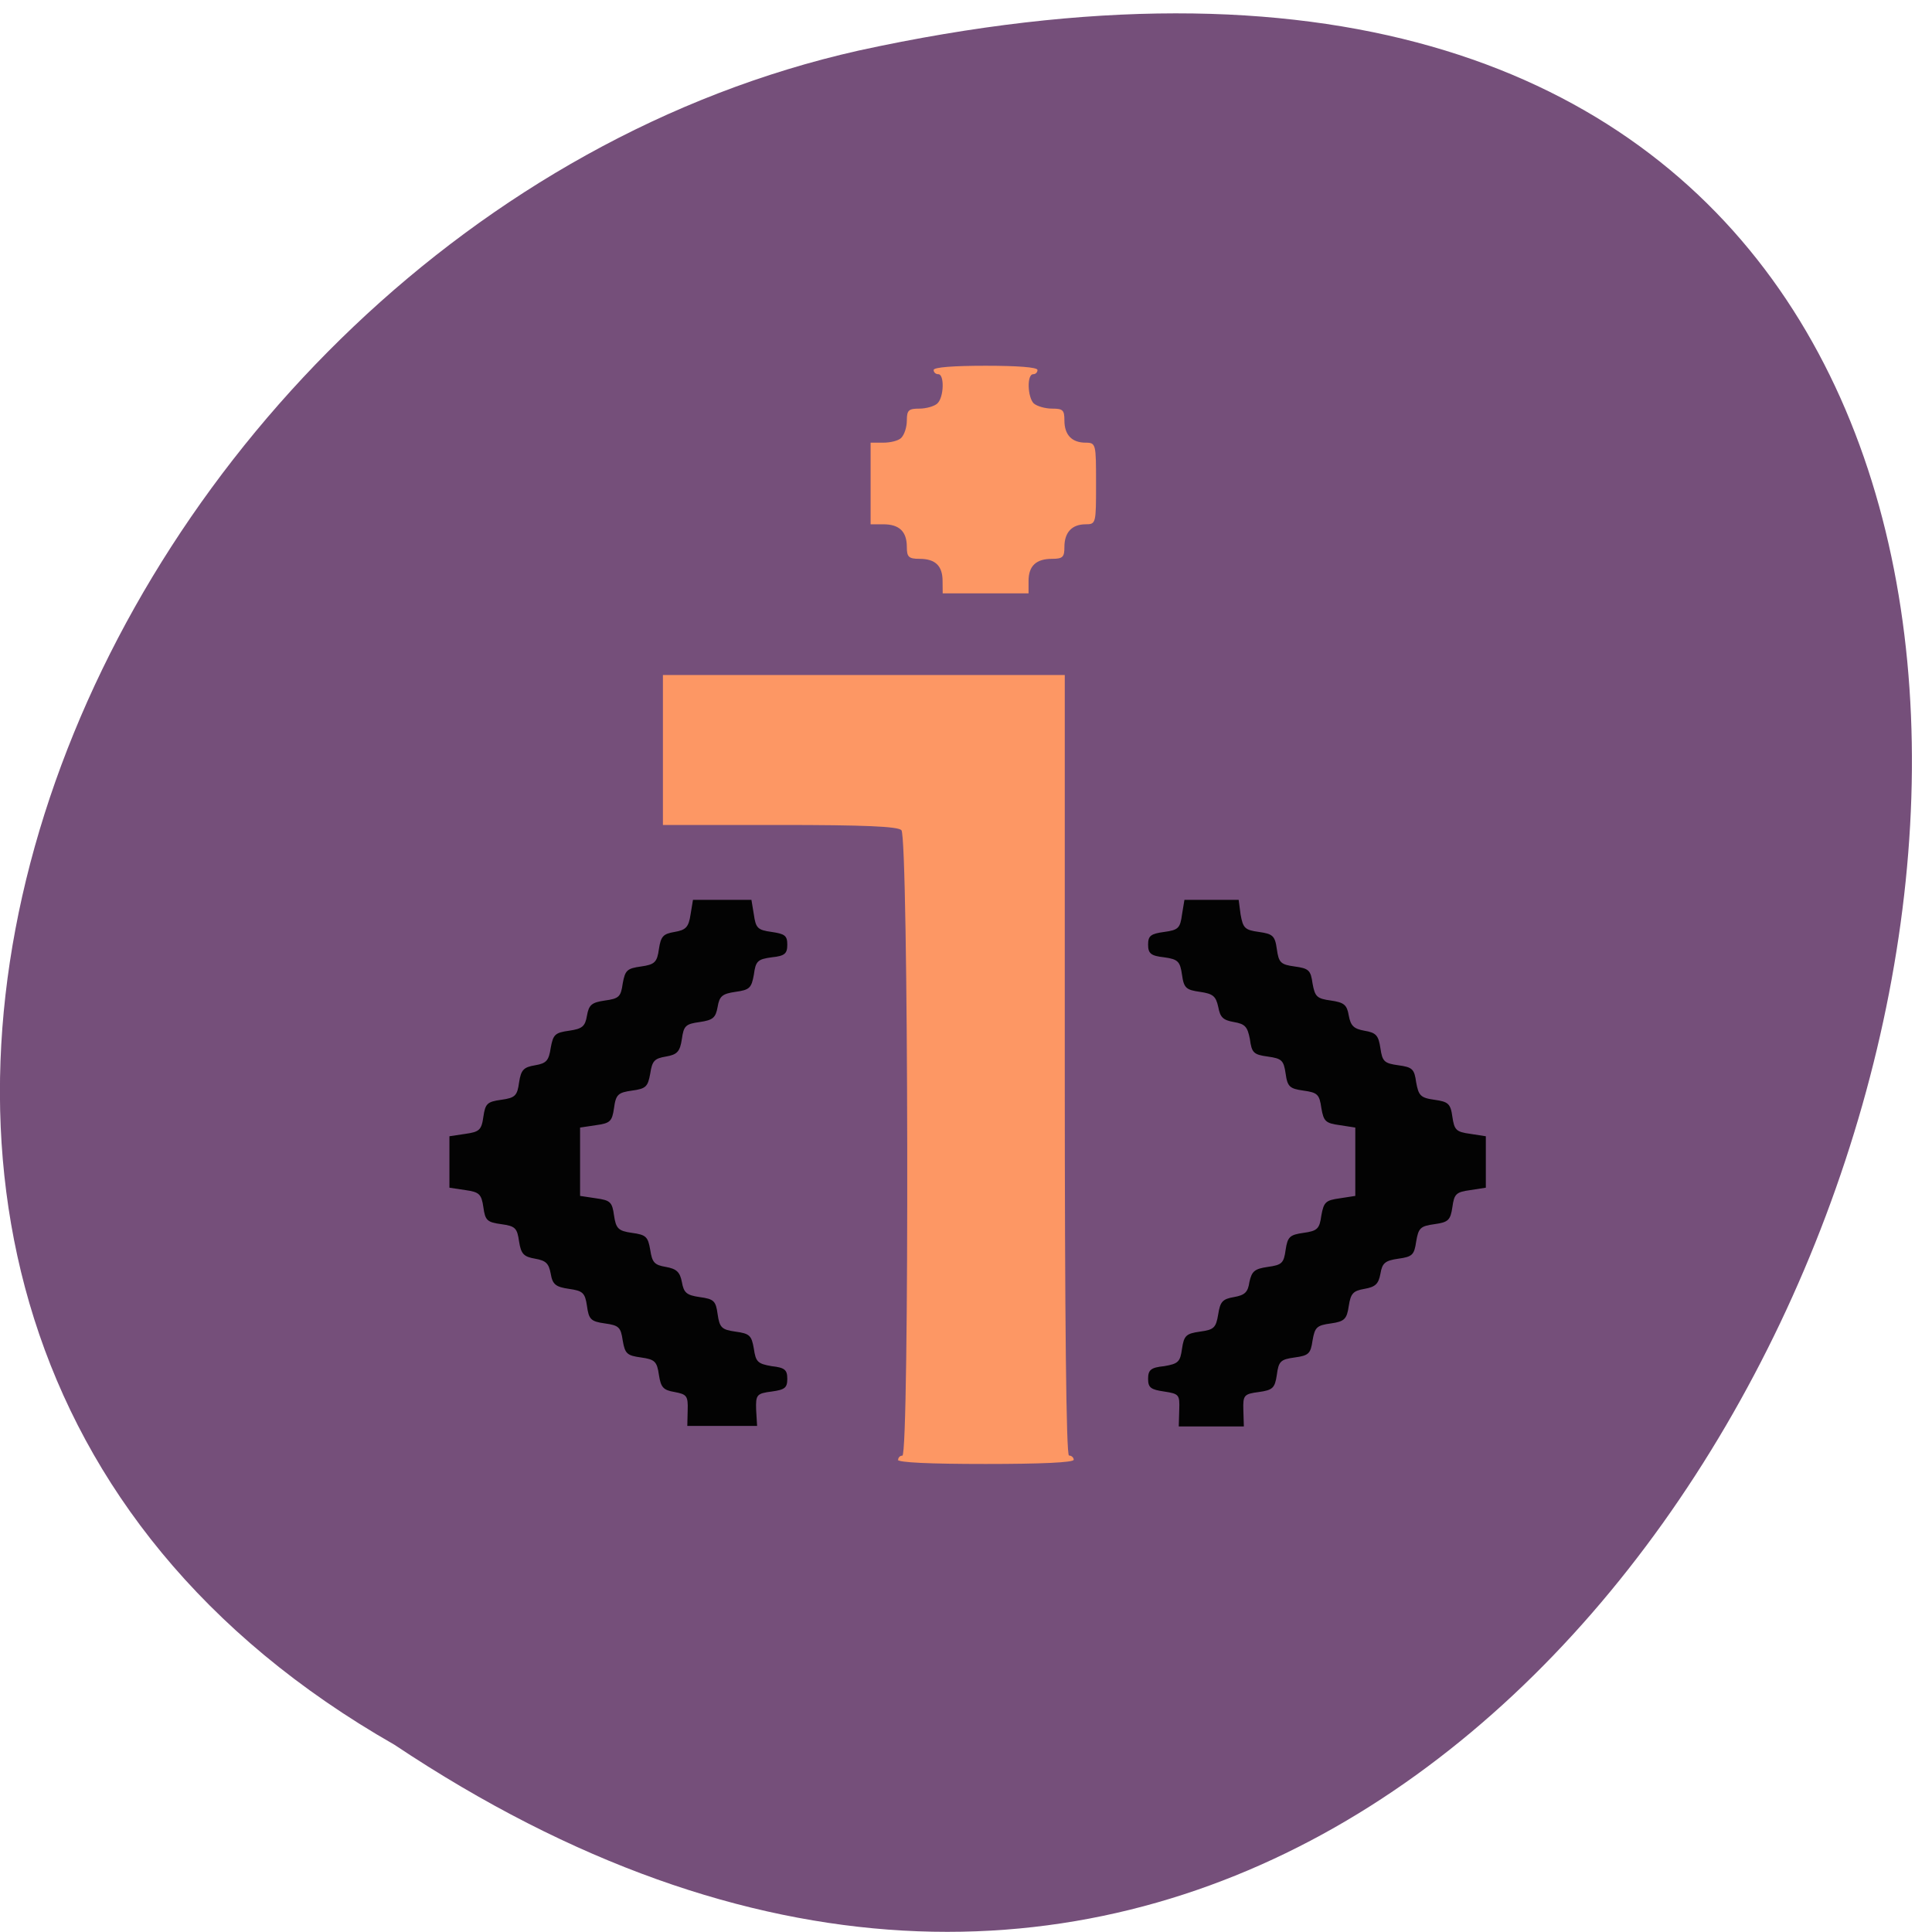 <svg xmlns="http://www.w3.org/2000/svg" viewBox="0 0 16 16"><path d="m 3.266 14.449 c 11.902 7.941 19.234 -17.387 3.844 -14.03 c -6.359 1.43 -10.219 10.391 -3.844 14.03" fill="#754f7a"/><path d="m 7.438 12.09 c 0 -0.02 0.016 -0.035 0.035 -0.035 c 0.059 0 0.051 -5.125 -0.008 -5.18 c -0.031 -0.031 -0.309 -0.043 -1.01 -0.043 h -0.965 v -1.242 h 3.328 v 3.23 c 0 2.133 0.012 3.234 0.035 3.234 c 0.02 0 0.039 0.016 0.039 0.035 c 0 0.023 -0.27 0.035 -0.73 0.035 c -0.461 0 -0.727 -0.012 -0.727 -0.035 m 0.371 -7.277 c 0 -0.125 -0.059 -0.184 -0.191 -0.184 c -0.09 0 -0.105 -0.016 -0.105 -0.098 c 0 -0.129 -0.063 -0.188 -0.195 -0.188 h -0.105 v -0.676 h 0.105 c 0.059 0 0.125 -0.016 0.148 -0.039 c 0.027 -0.027 0.047 -0.09 0.047 -0.145 c 0 -0.086 0.016 -0.098 0.105 -0.098 c 0.055 0 0.125 -0.02 0.148 -0.043 c 0.055 -0.051 0.059 -0.242 0.008 -0.242 c -0.023 0 -0.039 -0.016 -0.039 -0.035 c 0 -0.023 0.168 -0.035 0.43 -0.035 c 0.262 0 0.43 0.012 0.43 0.035 c 0 0.02 -0.016 0.035 -0.035 0.035 c -0.055 0 -0.047 0.191 0.004 0.242 c 0.027 0.023 0.094 0.043 0.152 0.043 c 0.09 0 0.102 0.012 0.102 0.098 c 0 0.121 0.063 0.184 0.176 0.184 c 0.086 0 0.086 0.012 0.086 0.34 c 0 0.328 0 0.336 -0.086 0.336 c -0.113 0 -0.176 0.066 -0.176 0.188 c 0 0.082 -0.012 0.098 -0.102 0.098 c -0.133 0 -0.195 0.059 -0.195 0.184 v 0.102 h -0.711" fill="#fd9764"/><path d="m 5.695 11.68 c 0.004 -0.121 -0.008 -0.133 -0.109 -0.152 c -0.094 -0.016 -0.113 -0.039 -0.129 -0.141 c -0.016 -0.113 -0.035 -0.129 -0.148 -0.145 c -0.117 -0.016 -0.133 -0.031 -0.152 -0.141 c -0.016 -0.109 -0.031 -0.125 -0.148 -0.141 c -0.117 -0.016 -0.133 -0.035 -0.148 -0.145 c -0.016 -0.109 -0.035 -0.125 -0.148 -0.141 c -0.109 -0.016 -0.137 -0.035 -0.152 -0.125 c -0.016 -0.086 -0.039 -0.109 -0.129 -0.125 c -0.094 -0.016 -0.117 -0.039 -0.133 -0.141 c -0.016 -0.113 -0.031 -0.129 -0.148 -0.145 c -0.117 -0.016 -0.133 -0.031 -0.148 -0.141 c -0.016 -0.109 -0.035 -0.125 -0.148 -0.141 l -0.133 -0.02 v -0.426 l 0.133 -0.02 c 0.113 -0.016 0.133 -0.031 0.148 -0.141 c 0.016 -0.109 0.031 -0.125 0.148 -0.141 c 0.117 -0.016 0.133 -0.035 0.148 -0.145 c 0.016 -0.105 0.039 -0.125 0.133 -0.141 c 0.094 -0.016 0.113 -0.039 0.129 -0.145 c 0.02 -0.109 0.035 -0.125 0.152 -0.141 c 0.109 -0.016 0.133 -0.035 0.148 -0.125 c 0.016 -0.09 0.039 -0.109 0.148 -0.125 c 0.117 -0.016 0.133 -0.031 0.148 -0.141 c 0.02 -0.109 0.035 -0.125 0.152 -0.141 c 0.113 -0.016 0.133 -0.035 0.148 -0.145 c 0.016 -0.105 0.035 -0.125 0.129 -0.141 c 0.094 -0.016 0.117 -0.039 0.133 -0.145 l 0.02 -0.121 h 0.484 l 0.02 0.121 c 0.016 0.113 0.031 0.129 0.148 0.145 c 0.109 0.016 0.129 0.031 0.129 0.105 c 0 0.074 -0.02 0.094 -0.129 0.105 c -0.117 0.016 -0.133 0.031 -0.148 0.145 c -0.02 0.109 -0.035 0.125 -0.152 0.141 c -0.109 0.016 -0.133 0.035 -0.148 0.125 c -0.016 0.09 -0.039 0.109 -0.148 0.125 c -0.117 0.016 -0.133 0.031 -0.148 0.141 c -0.016 0.105 -0.039 0.129 -0.133 0.145 c -0.094 0.016 -0.113 0.035 -0.129 0.141 c -0.02 0.109 -0.035 0.125 -0.152 0.141 c -0.113 0.016 -0.133 0.031 -0.148 0.145 c -0.016 0.109 -0.031 0.125 -0.148 0.141 l -0.133 0.02 v 0.566 l 0.133 0.02 c 0.117 0.016 0.133 0.031 0.148 0.141 c 0.016 0.109 0.035 0.129 0.148 0.145 c 0.117 0.016 0.133 0.031 0.152 0.141 c 0.016 0.105 0.035 0.125 0.129 0.141 c 0.09 0.016 0.117 0.043 0.133 0.125 c 0.016 0.09 0.039 0.109 0.148 0.125 c 0.117 0.016 0.133 0.031 0.148 0.141 c 0.016 0.113 0.035 0.129 0.148 0.145 c 0.117 0.016 0.133 0.031 0.152 0.141 c 0.016 0.109 0.031 0.125 0.148 0.145 c 0.109 0.012 0.129 0.031 0.129 0.105 c 0 0.074 -0.02 0.09 -0.129 0.105 c -0.125 0.016 -0.133 0.027 -0.129 0.152 l 0.008 0.133 h -0.578 m 4.074 -0.133 c 0.004 -0.125 0 -0.133 -0.125 -0.152 c -0.109 -0.016 -0.133 -0.031 -0.133 -0.105 c 0 -0.074 0.023 -0.094 0.133 -0.105 c 0.117 -0.02 0.133 -0.035 0.148 -0.145 c 0.016 -0.109 0.035 -0.125 0.148 -0.141 c 0.117 -0.016 0.133 -0.031 0.152 -0.145 c 0.016 -0.102 0.035 -0.125 0.129 -0.141 c 0.09 -0.016 0.117 -0.039 0.129 -0.125 c 0.02 -0.09 0.043 -0.109 0.152 -0.125 c 0.117 -0.016 0.133 -0.031 0.148 -0.141 c 0.016 -0.109 0.035 -0.125 0.148 -0.141 c 0.117 -0.016 0.133 -0.035 0.148 -0.145 c 0.02 -0.109 0.035 -0.125 0.152 -0.141 l 0.129 -0.02 v -0.566 l -0.129 -0.02 c -0.117 -0.016 -0.133 -0.031 -0.152 -0.141 c -0.016 -0.113 -0.031 -0.129 -0.148 -0.145 c -0.113 -0.016 -0.133 -0.031 -0.148 -0.141 c -0.016 -0.109 -0.031 -0.125 -0.148 -0.141 c -0.117 -0.016 -0.133 -0.031 -0.148 -0.145 c -0.02 -0.102 -0.039 -0.125 -0.133 -0.141 c -0.09 -0.016 -0.113 -0.039 -0.129 -0.125 c -0.02 -0.09 -0.043 -0.109 -0.152 -0.125 c -0.113 -0.016 -0.133 -0.031 -0.148 -0.141 c -0.016 -0.109 -0.031 -0.129 -0.148 -0.145 c -0.109 -0.012 -0.133 -0.031 -0.133 -0.105 c 0 -0.074 0.023 -0.09 0.133 -0.105 c 0.117 -0.016 0.133 -0.031 0.148 -0.145 l 0.02 -0.121 h 0.449 l 0.016 0.121 c 0.02 0.113 0.035 0.129 0.152 0.145 c 0.113 0.016 0.133 0.031 0.148 0.141 c 0.016 0.113 0.031 0.129 0.148 0.145 c 0.117 0.016 0.133 0.031 0.148 0.141 c 0.02 0.109 0.035 0.125 0.152 0.141 c 0.109 0.016 0.133 0.035 0.148 0.125 c 0.016 0.086 0.043 0.109 0.129 0.125 c 0.098 0.016 0.117 0.039 0.133 0.145 c 0.016 0.109 0.031 0.125 0.148 0.141 c 0.117 0.016 0.133 0.031 0.148 0.141 c 0.02 0.109 0.035 0.129 0.152 0.145 c 0.113 0.016 0.133 0.031 0.148 0.141 c 0.016 0.109 0.031 0.125 0.148 0.141 l 0.129 0.02 v 0.426 l -0.129 0.02 c -0.117 0.016 -0.133 0.031 -0.148 0.141 c -0.016 0.109 -0.035 0.125 -0.148 0.141 c -0.117 0.016 -0.133 0.031 -0.152 0.145 c -0.016 0.109 -0.031 0.125 -0.148 0.141 c -0.109 0.016 -0.133 0.035 -0.148 0.125 c -0.016 0.086 -0.043 0.109 -0.133 0.125 c -0.094 0.016 -0.113 0.039 -0.129 0.141 c -0.016 0.109 -0.035 0.129 -0.148 0.145 c -0.117 0.016 -0.133 0.031 -0.152 0.141 c -0.016 0.109 -0.031 0.125 -0.148 0.141 c -0.117 0.016 -0.133 0.031 -0.148 0.145 c -0.016 0.109 -0.035 0.125 -0.148 0.141 c -0.125 0.016 -0.133 0.027 -0.129 0.152 l 0.004 0.133 h -0.539" fill="#030303"/></svg>